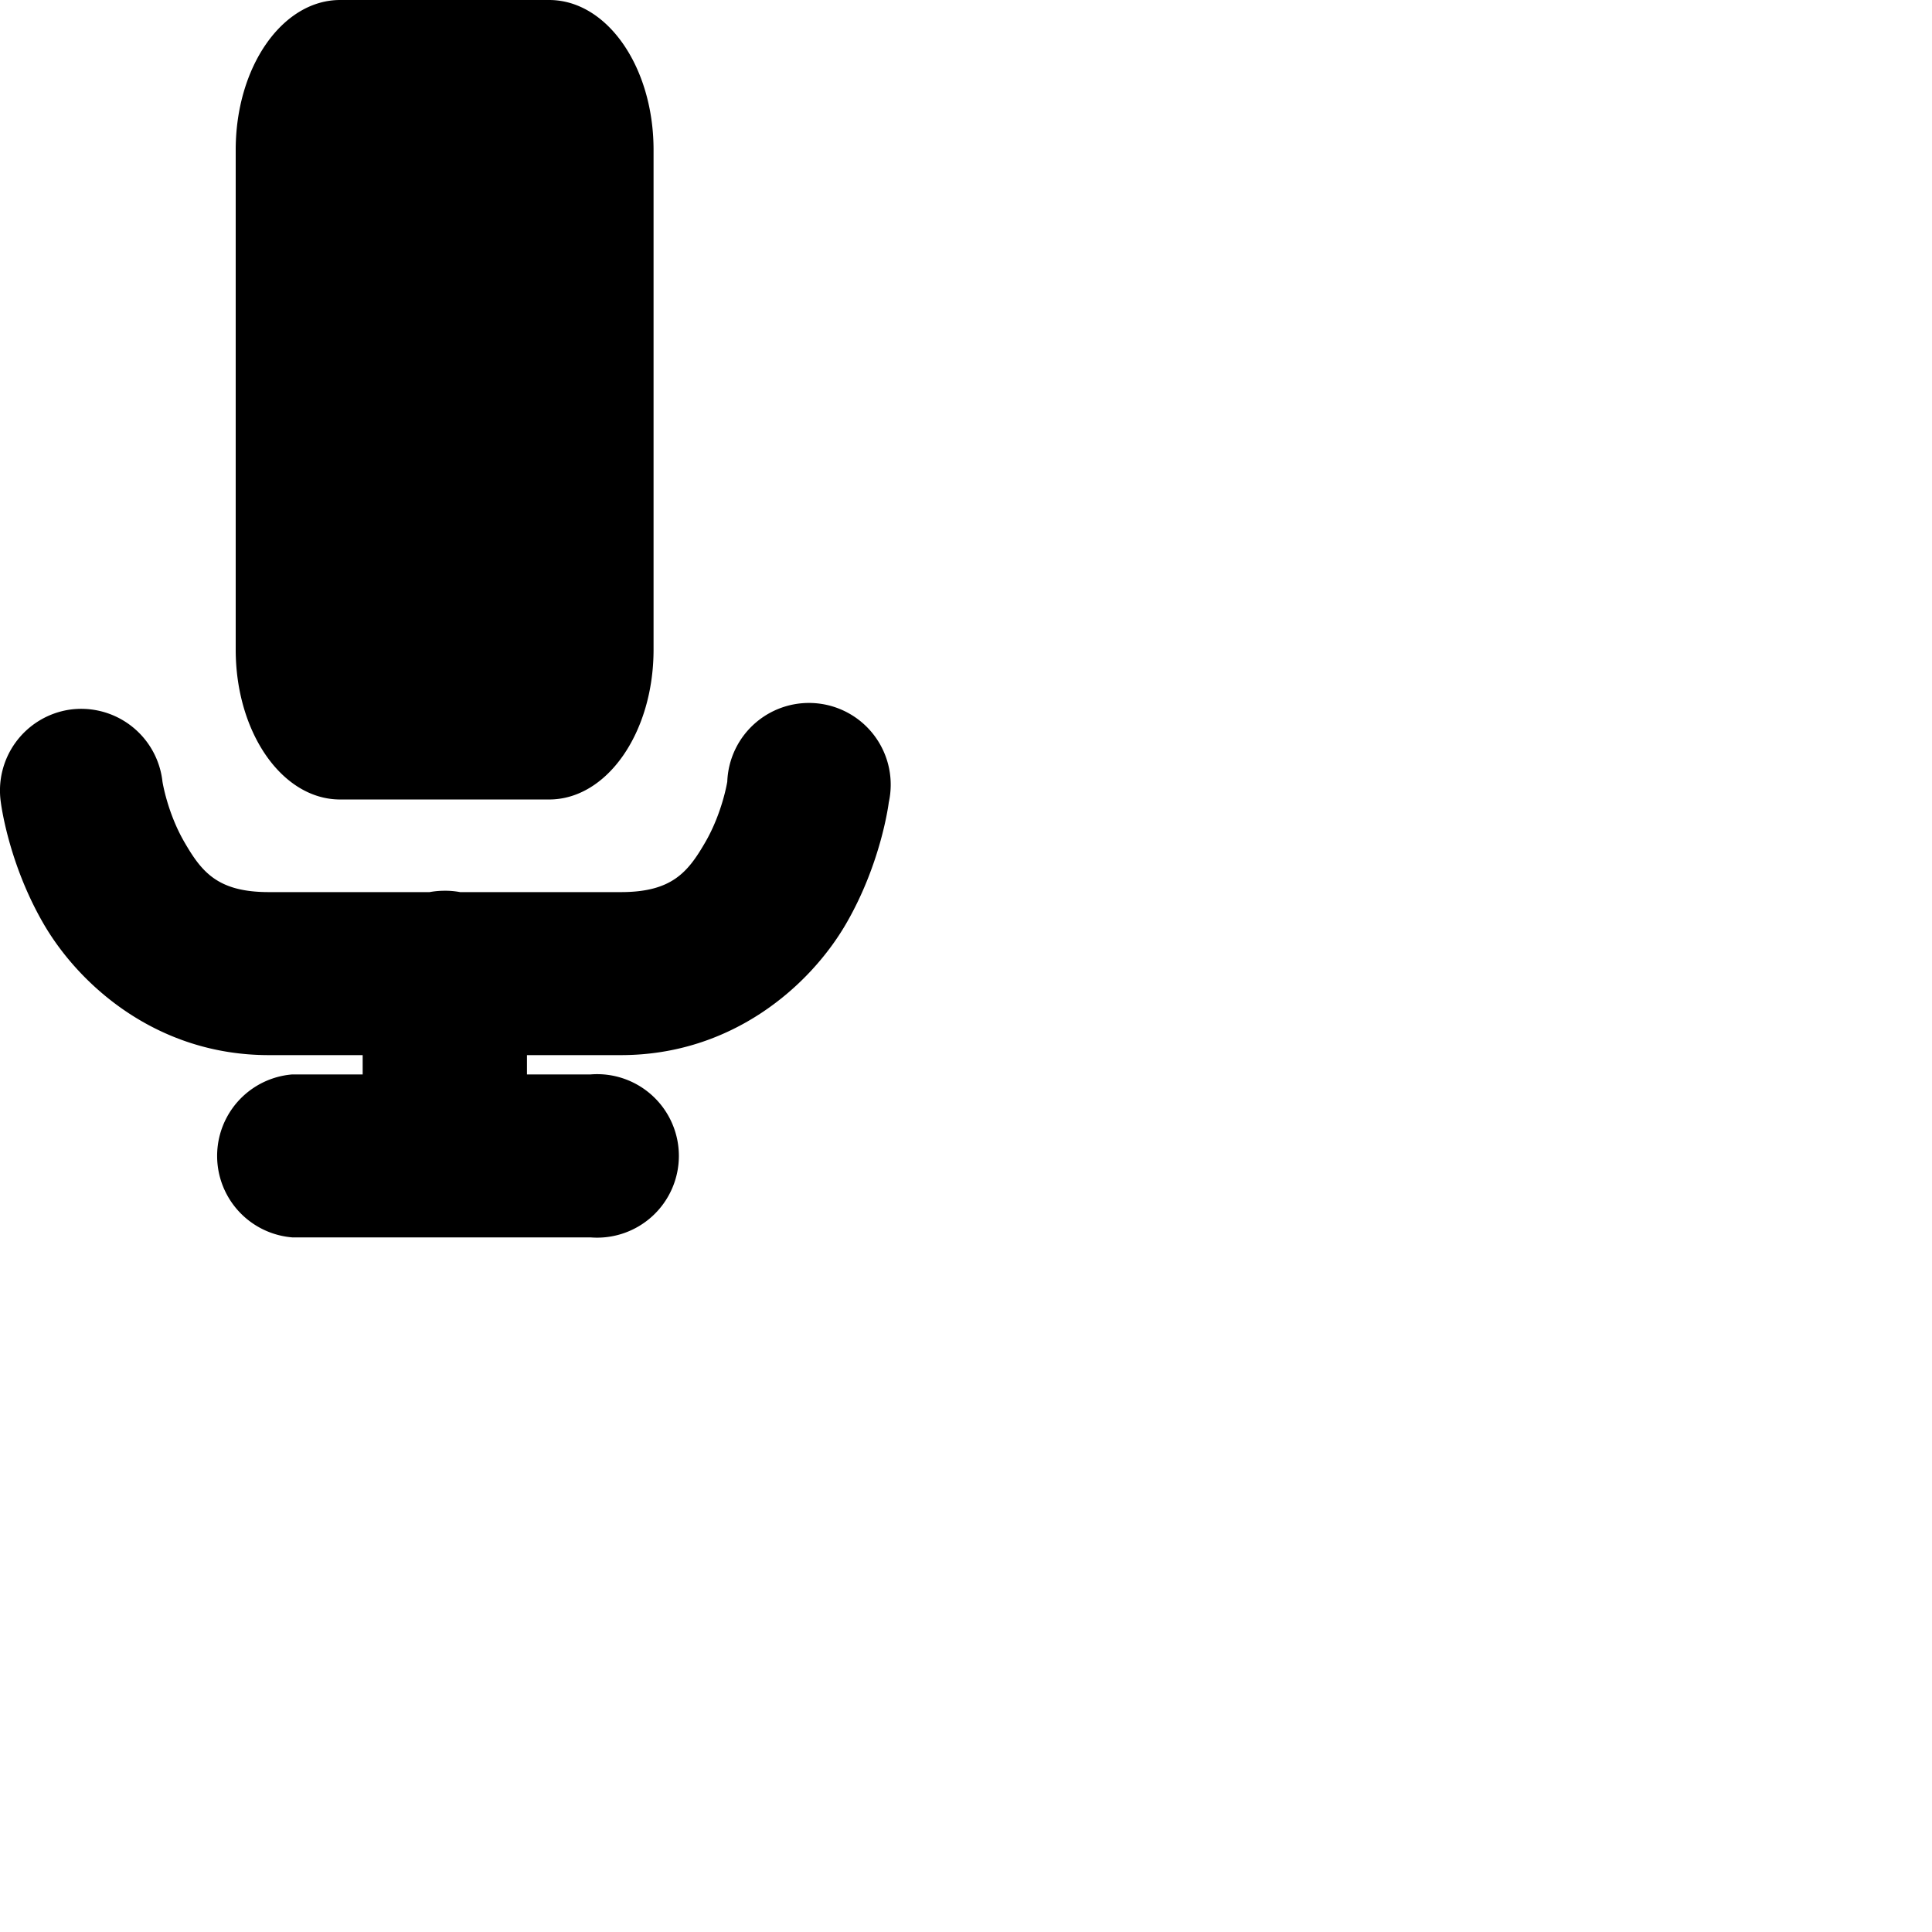 <?xml version="1.0" encoding="UTF-8" standalone="no"?>
<!-- Created with Inkscape (http://www.inkscape.org/) -->

<svg
   xmlns:dc="http://purl.org/dc/elements/1.1/"
   xmlns:cc="http://creativecommons.org/ns#"
   xmlns:rdf="http://www.w3.org/1999/02/22-rdf-syntax-ns#"
   xmlns:svg="http://www.w3.org/2000/svg"
   xmlns="http://www.w3.org/2000/svg"
   xmlns:sodipodi="http://sodipodi.sourceforge.net/DTD/sodipodi-0.dtd"
   xmlns:inkscape="http://www.inkscape.org/namespaces/inkscape"
   width="32px"
   height="32px"
   id="svg2985"
   version="1.1"
   inkscape:version="0.48.0 r9654"
   sodipodi:docname="drawing.svg">
  <defs
     id="defs2987" />
  <sodipodi:namedview
     id="base"
     pagecolor="#ffffff"
     bordercolor="#666666"
     borderopacity="1.0"
     inkscape:pageopacity="0.0"
     inkscape:pageshadow="2"
     inkscape:zoom="11.197802"
     inkscape:cx="0.10402327"
     inkscape:cy="5.2836112"
     inkscape:current-layer="layer1"
     showgrid="true"
     inkscape:grid-bbox="true"
     inkscape:document-units="px"
     inkscape:window-width="1920"
     inkscape:window-height="1027"
     inkscape:window-x="0"
     inkscape:window-y="30"
     inkscape:window-maximized="1"
     showguides="true"
     inkscape:guide-bbox="true">
    <inkscape:grid
       type="xygrid"
       id="grid2993" />
  </sodipodi:namedview>
  <g
     id="layer1"
     inkscape:label="Layer 1"
     inkscape:groupmode="layer">
    <path
       id="path3853"
       style="font-size:medium;font-style:normal;font-variant:normal;font-weight:normal;font-stretch:normal;text-indent:0;text-align:start;text-decoration:none;line-height:normal;letter-spacing:normal;word-spacing:normal;text-transform:none;direction:ltr;block-progression:tb;writing-mode:lr-tb;text-anchor:start;baseline-shift:baseline;color:#000000;fill:#000000;fill-opacity:1;stroke:none;stroke-width:3.7;marker:none;visibility:visible;display:inline;overflow:visible;enable-background:accumulate;font-family:Sans;-inkscape-font-specification:Sans"
       d="M 7.334,14.754 A 1.354,1.354 0 0 0 6.007,16.126 l 0,1.67 -1.167,0 a 1.354,1.354 0 0 0 0,2.699 l 2.653,0 2.287,0 a 1.354,1.354 0 1 0 0,-2.699 l -1.052,0 0,-1.67 A 1.354,1.354 0 0 0 7.334,14.754 z M 5.634,0 9.095,0 c 0.959,0 1.73,1.107 1.73,2.483 l 0,8.276 c 0,1.376 -0.772,2.483 -1.73,2.483 l -3.461,0 c -0.959,0 -1.73,-1.107 -1.73,-2.483 l 0,-8.276 C 3.904,1.107 4.676,0 5.634,0 z M 1.135,11.757 a 1.354,1.354 0 0 0 -1.121,1.533 c 0,0 0.12,0.999 0.709,2.013 0.589,1.014 1.876,2.173 3.728,2.173 l 5.833,0 c 1.852,0 3.139,-1.159 3.728,-2.173 0.589,-1.014 0.709,-2.013 0.709,-2.013 A 1.354,1.354 0 1 0 12.046,12.947 c 0,0 -0.081,0.515 -0.366,1.006 -0.285,0.491 -0.55,0.823 -1.395,0.823 l -5.833,0 c -0.845,0 -1.11,-0.332 -1.395,-0.823 C 2.771,13.462 2.691,12.947 2.691,12.947 A 1.354,1.354 0 0 0 1.135,11.757 z"
       inkscape:connector-curvature="0" />
  </g>
</svg>
